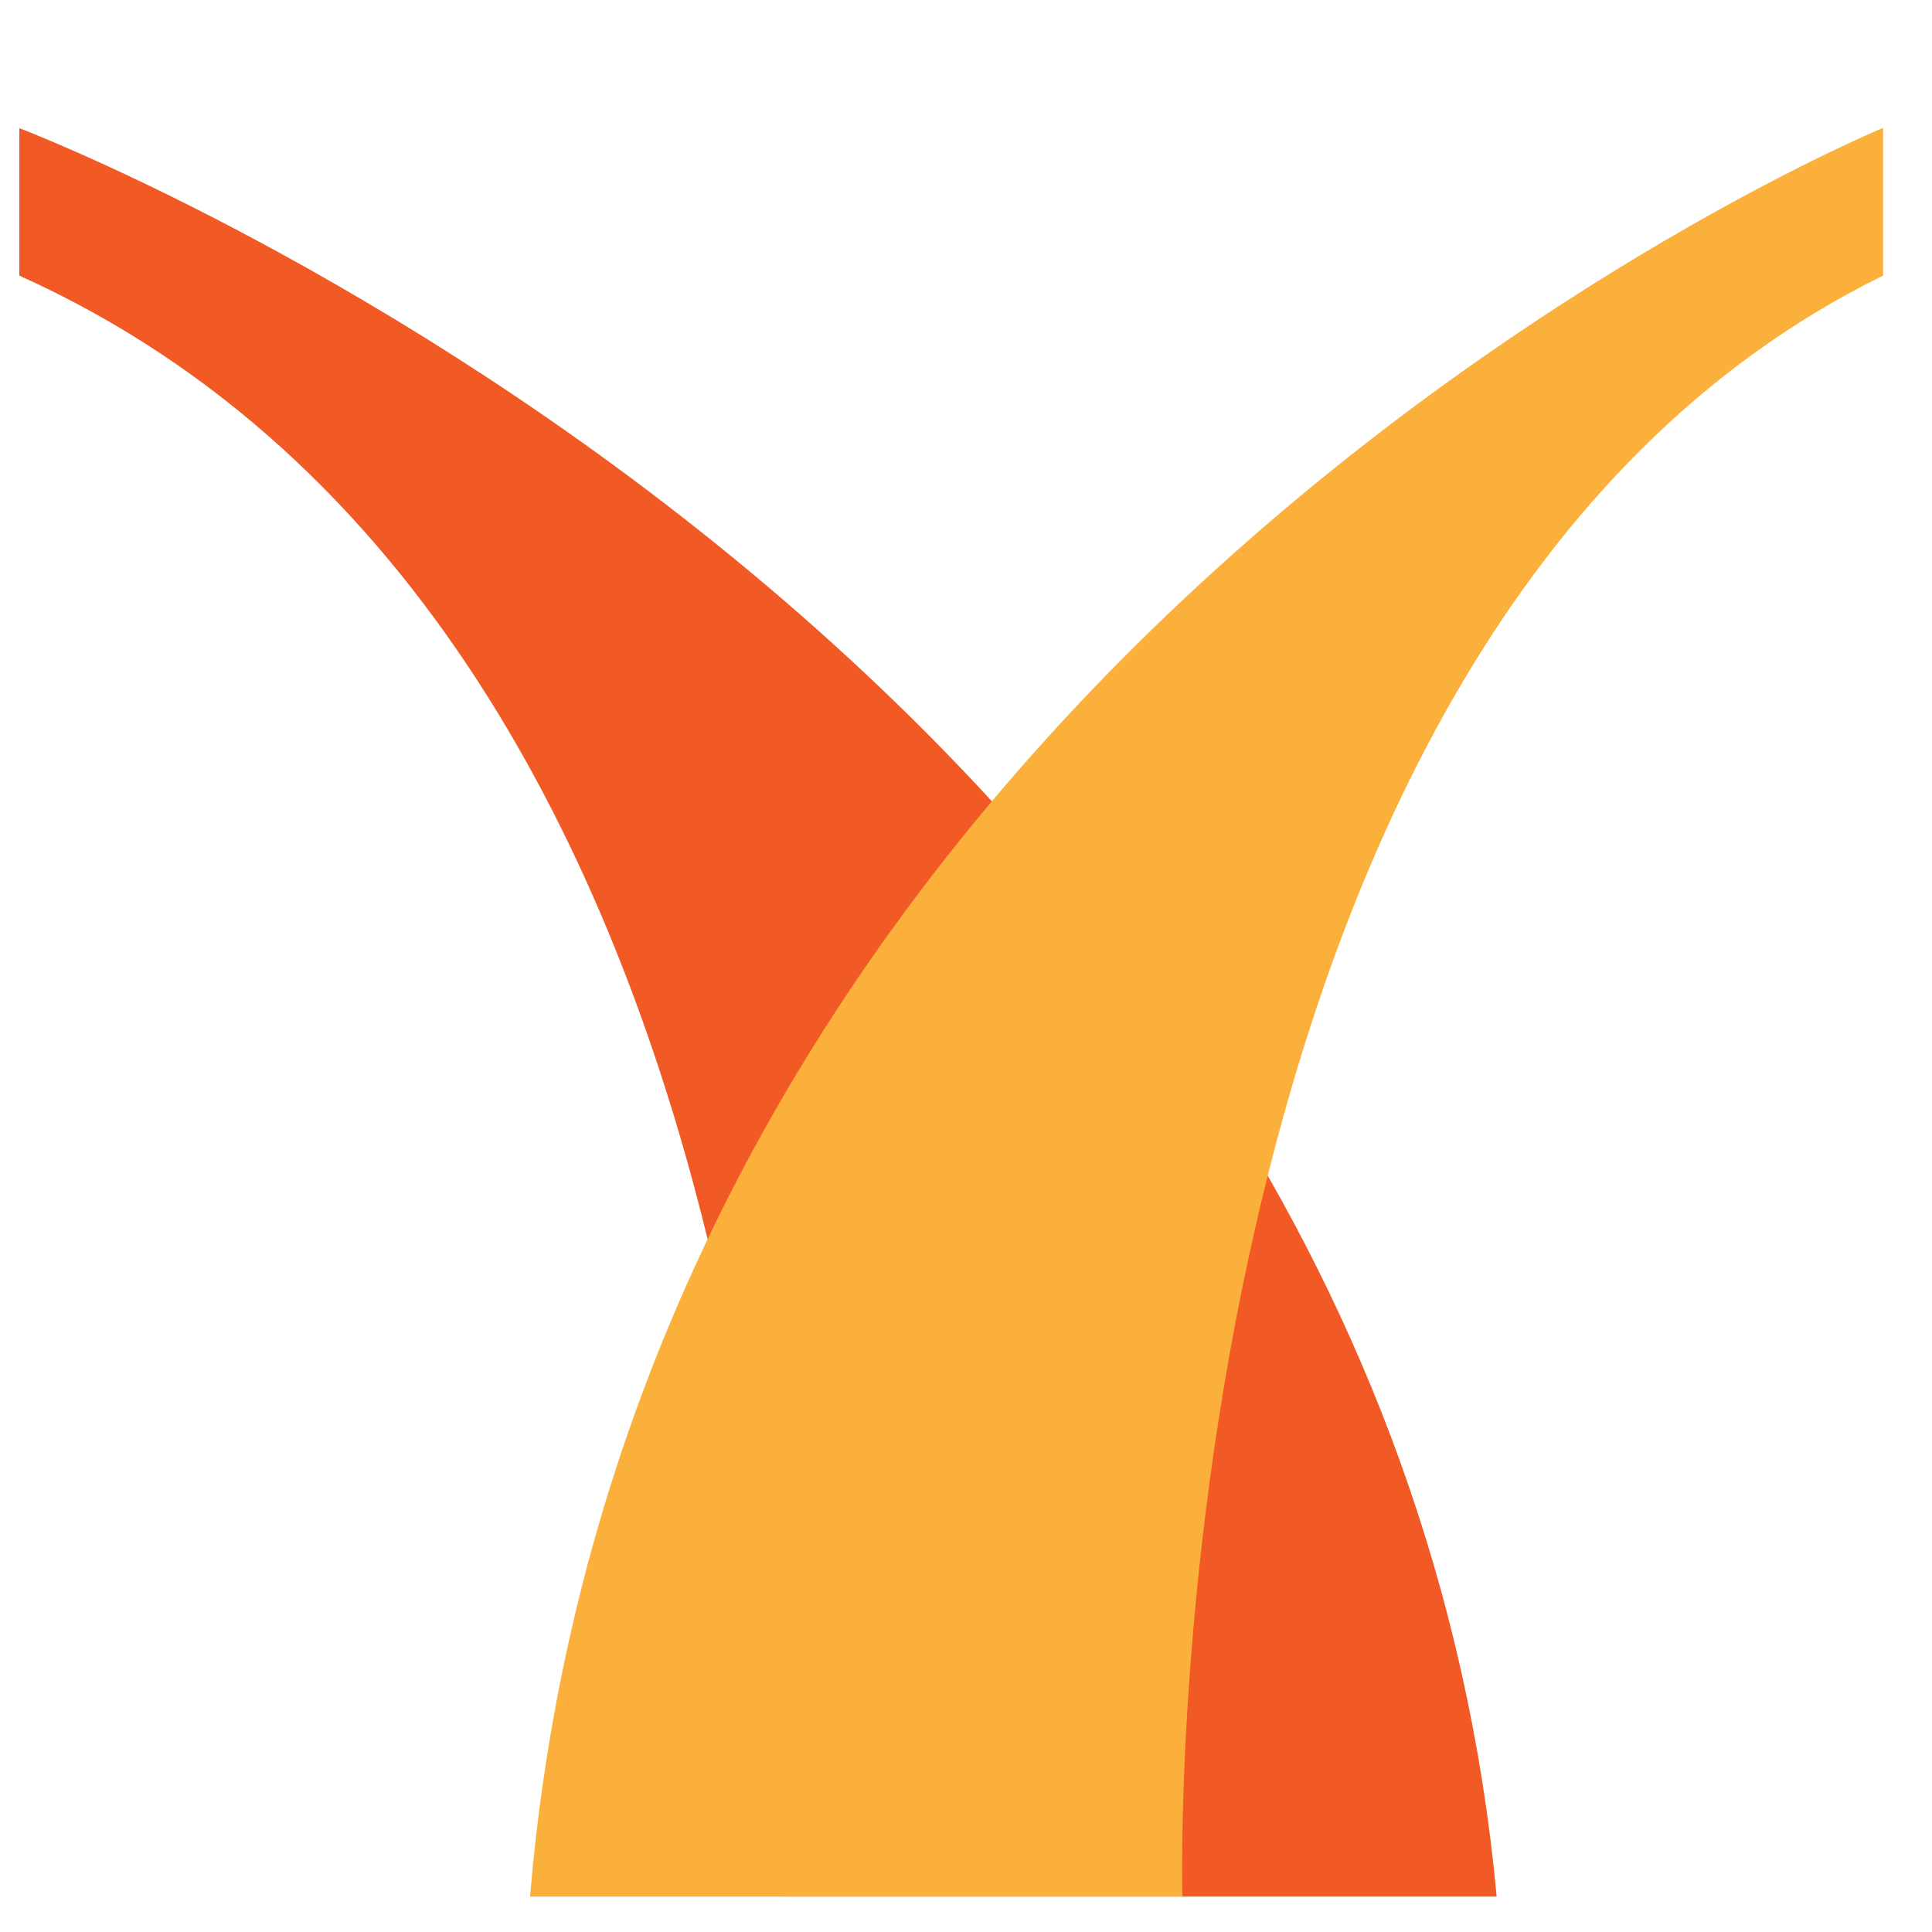 <?xml version="1.0" encoding="UTF-8"?>
<svg id="Layer_1" xmlns="http://www.w3.org/2000/svg" version="1.1" viewBox="0 0 300 300">
  <!-- Generator: Adobe Illustrator 29.5.1, SVG Export Plug-In . SVG Version: 2.1.0 Build 141)  -->
  <defs>
    <style>
      .st0 {
        fill: #f15a24;
      }

      .st1 {
        fill: #fbb03b;
      }
    </style>
  </defs>
  <path class="st0" d="M3,19.9s211.4,80.1,229.4,274.6h-110.6S127.8,98.9,3,42.8v-22.9Z"/>
  <path class="st1" d="M292.3,19.9S98.7,100,82.3,294.5h101.3s-5.5-195.6,108.8-251.7v-22.9Z"/>
</svg>